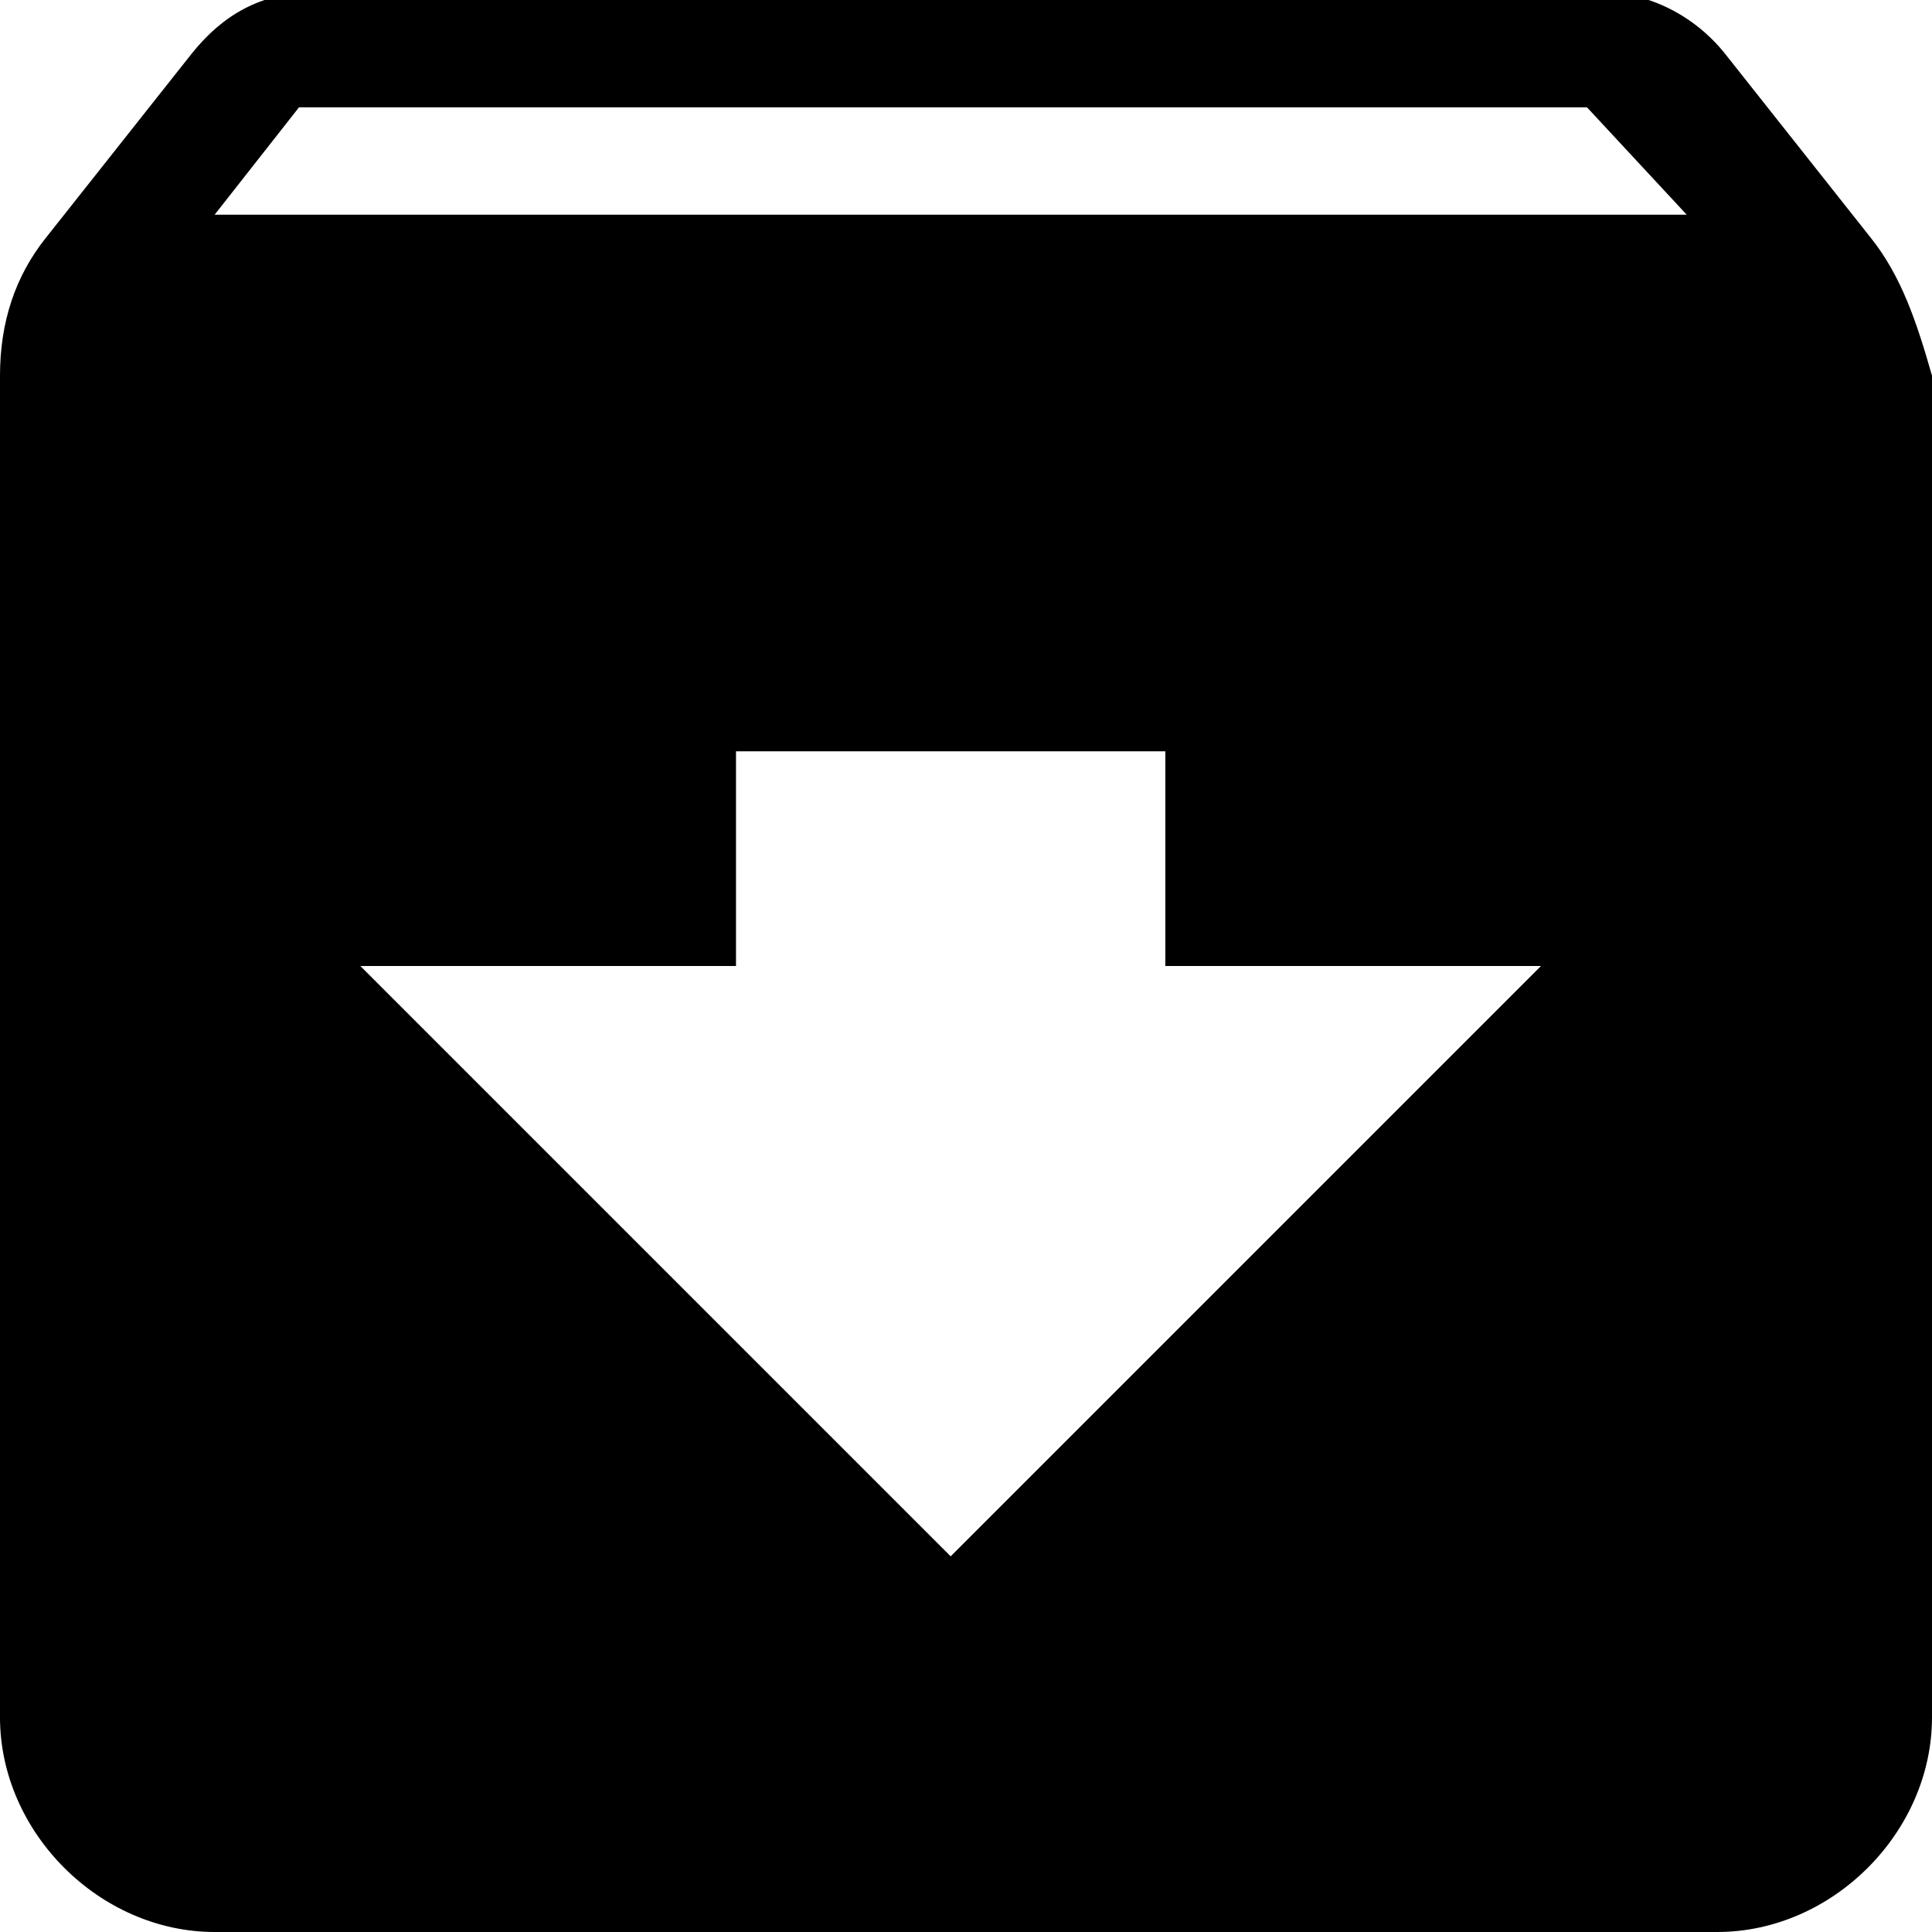 <svg id="projectBoxLogo" xmlns="http://www.w3.org/2000/svg" viewBox="-598 384.8 25.2 25.2">
	<path d="M-573.6 387.9l-1.9-2.4c-0.4-0.5-1-0.8-1.6-0.8h-16.8c-0.7 0-1.2 0.3-1.6 0.8l-1.9 2.4c-0.4 0.5-0.6 1.1-0.6 1.8v17.5c0 1.5 1.3 2.8 2.8 2.8h19.6c1.5 0 2.8-1.3 2.8-2.8v-17.5C-573 389-573.2 388.4-573.6 387.9zM-585.6 405.1l-7.7-7.7h4.9v-2.8h5.6v2.8h4.9L-585.6 405.1zM-595.2 387.6l1.1-1.4h16.8l1.3 1.4H-595.2z"/>
</svg>
